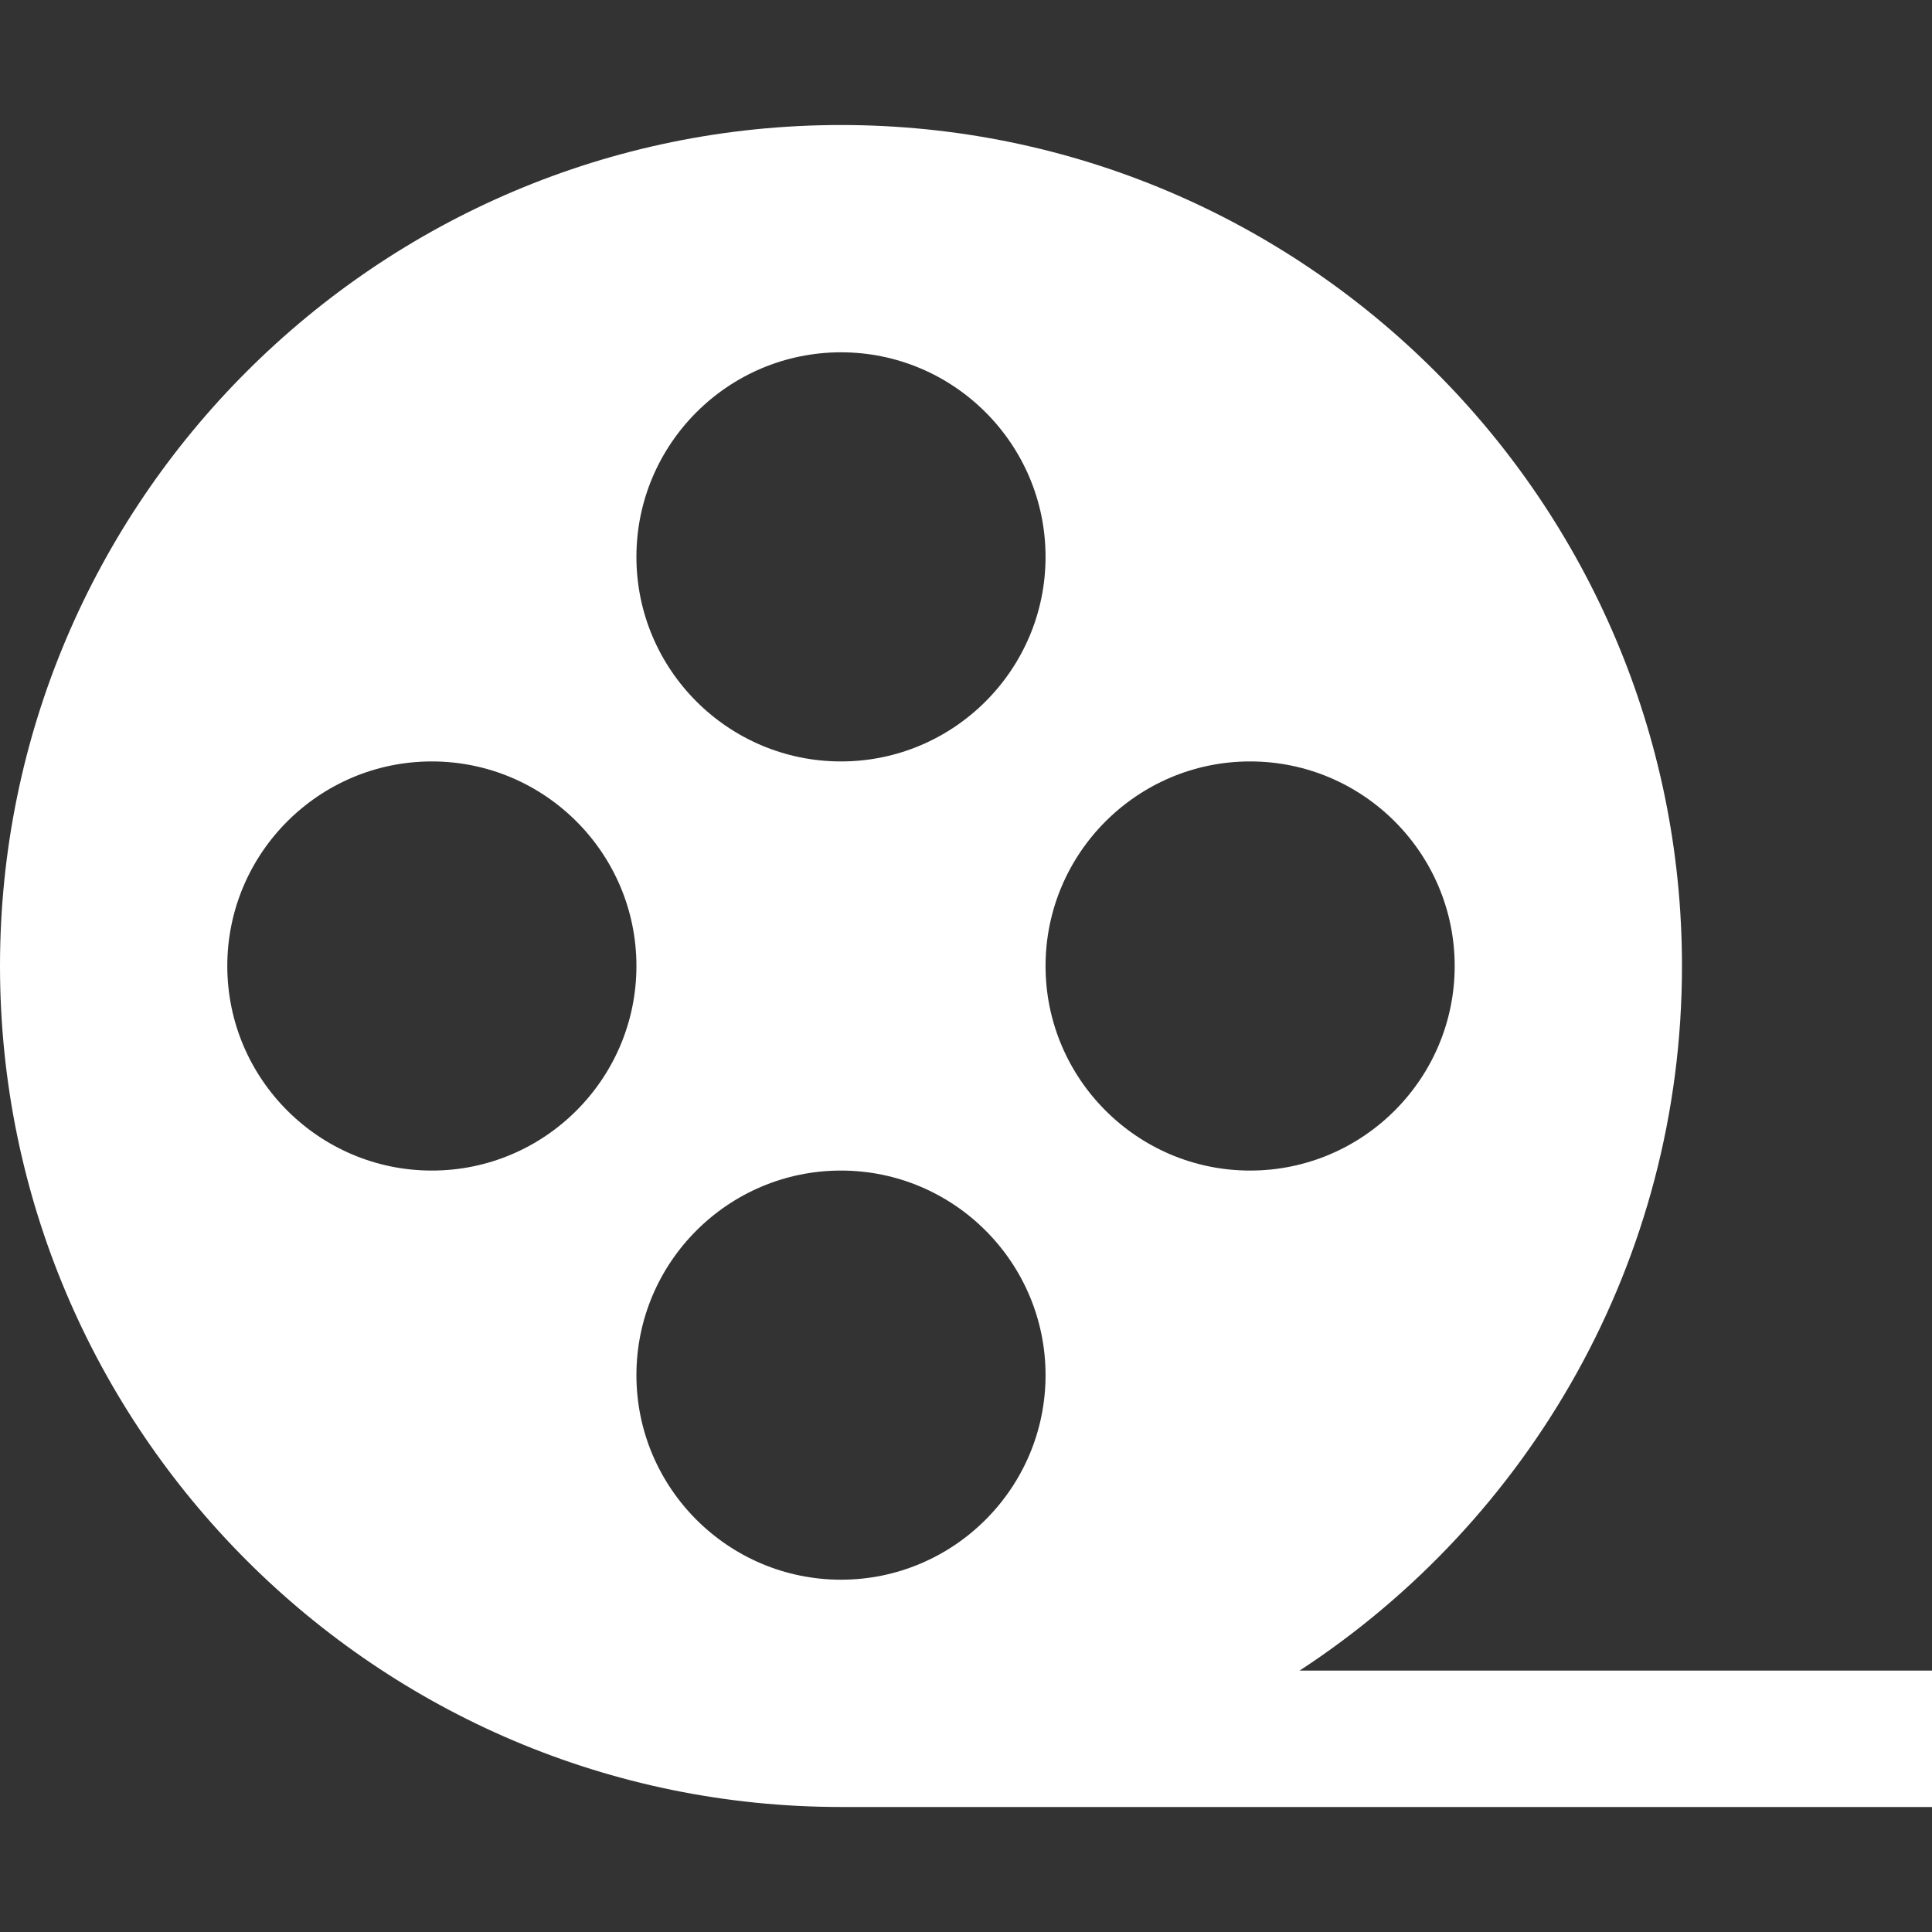 <?xml version="1.0" encoding="iso-8859-1"?>
<!-- Generator: Adobe Illustrator 19.0.0, SVG Export Plug-In . SVG Version: 6.00 Build 0)  -->
<svg xmlns="http://www.w3.org/2000/svg" xmlns:xlink="http://www.w3.org/1999/xlink" version="1.1" id="Capa_1" x="0px" y="0px" viewBox="0 0 425 425" style="enable-background:new 0 0 425 425;" xml:space="preserve" fill="#fff">
<rect x="0" y="0" width="425" height="425" fill="#333333" stroke="none"/>
<g id="XMLID_41_">
	<path id="XMLID_42_" d="M285.877,367.5C336.483,334.452,370,277.32,370,212.5c0-102.009-82.99-185-185-185S0,110.491,0,212.5   s82.99,185,185,185h240v-30H285.877z M185,167.5c-24.814,0-45-20.187-45-45s20.186-45,45-45s45,20.187,45,45   S209.814,167.5,185,167.5z M275,167.5c24.814,0,45,20.187,45,45s-20.186,45-45,45s-45-20.187-45-45S250.186,167.5,275,167.5z    M140,212.5c0,24.813-20.187,45-45,45s-45-20.187-45-45s20.187-45,45-45S140,187.687,140,212.5z M185,257.5   c24.814,0,45,20.187,45,45s-20.186,45-45,45s-45-20.187-45-45S160.186,257.5,185,257.5z" fill="#FFFFFF"/>
</g>
<g>
</g>
<g>
</g>
<g>
</g>
<g>
</g>
<g>
</g>
<g>
</g>
<g>
</g>
<g>
</g>
<g>
</g>
<g>
</g>
<g>
</g>
<g>
</g>
<g>
</g>
<g>
</g>
<g>
</g>
</svg>
